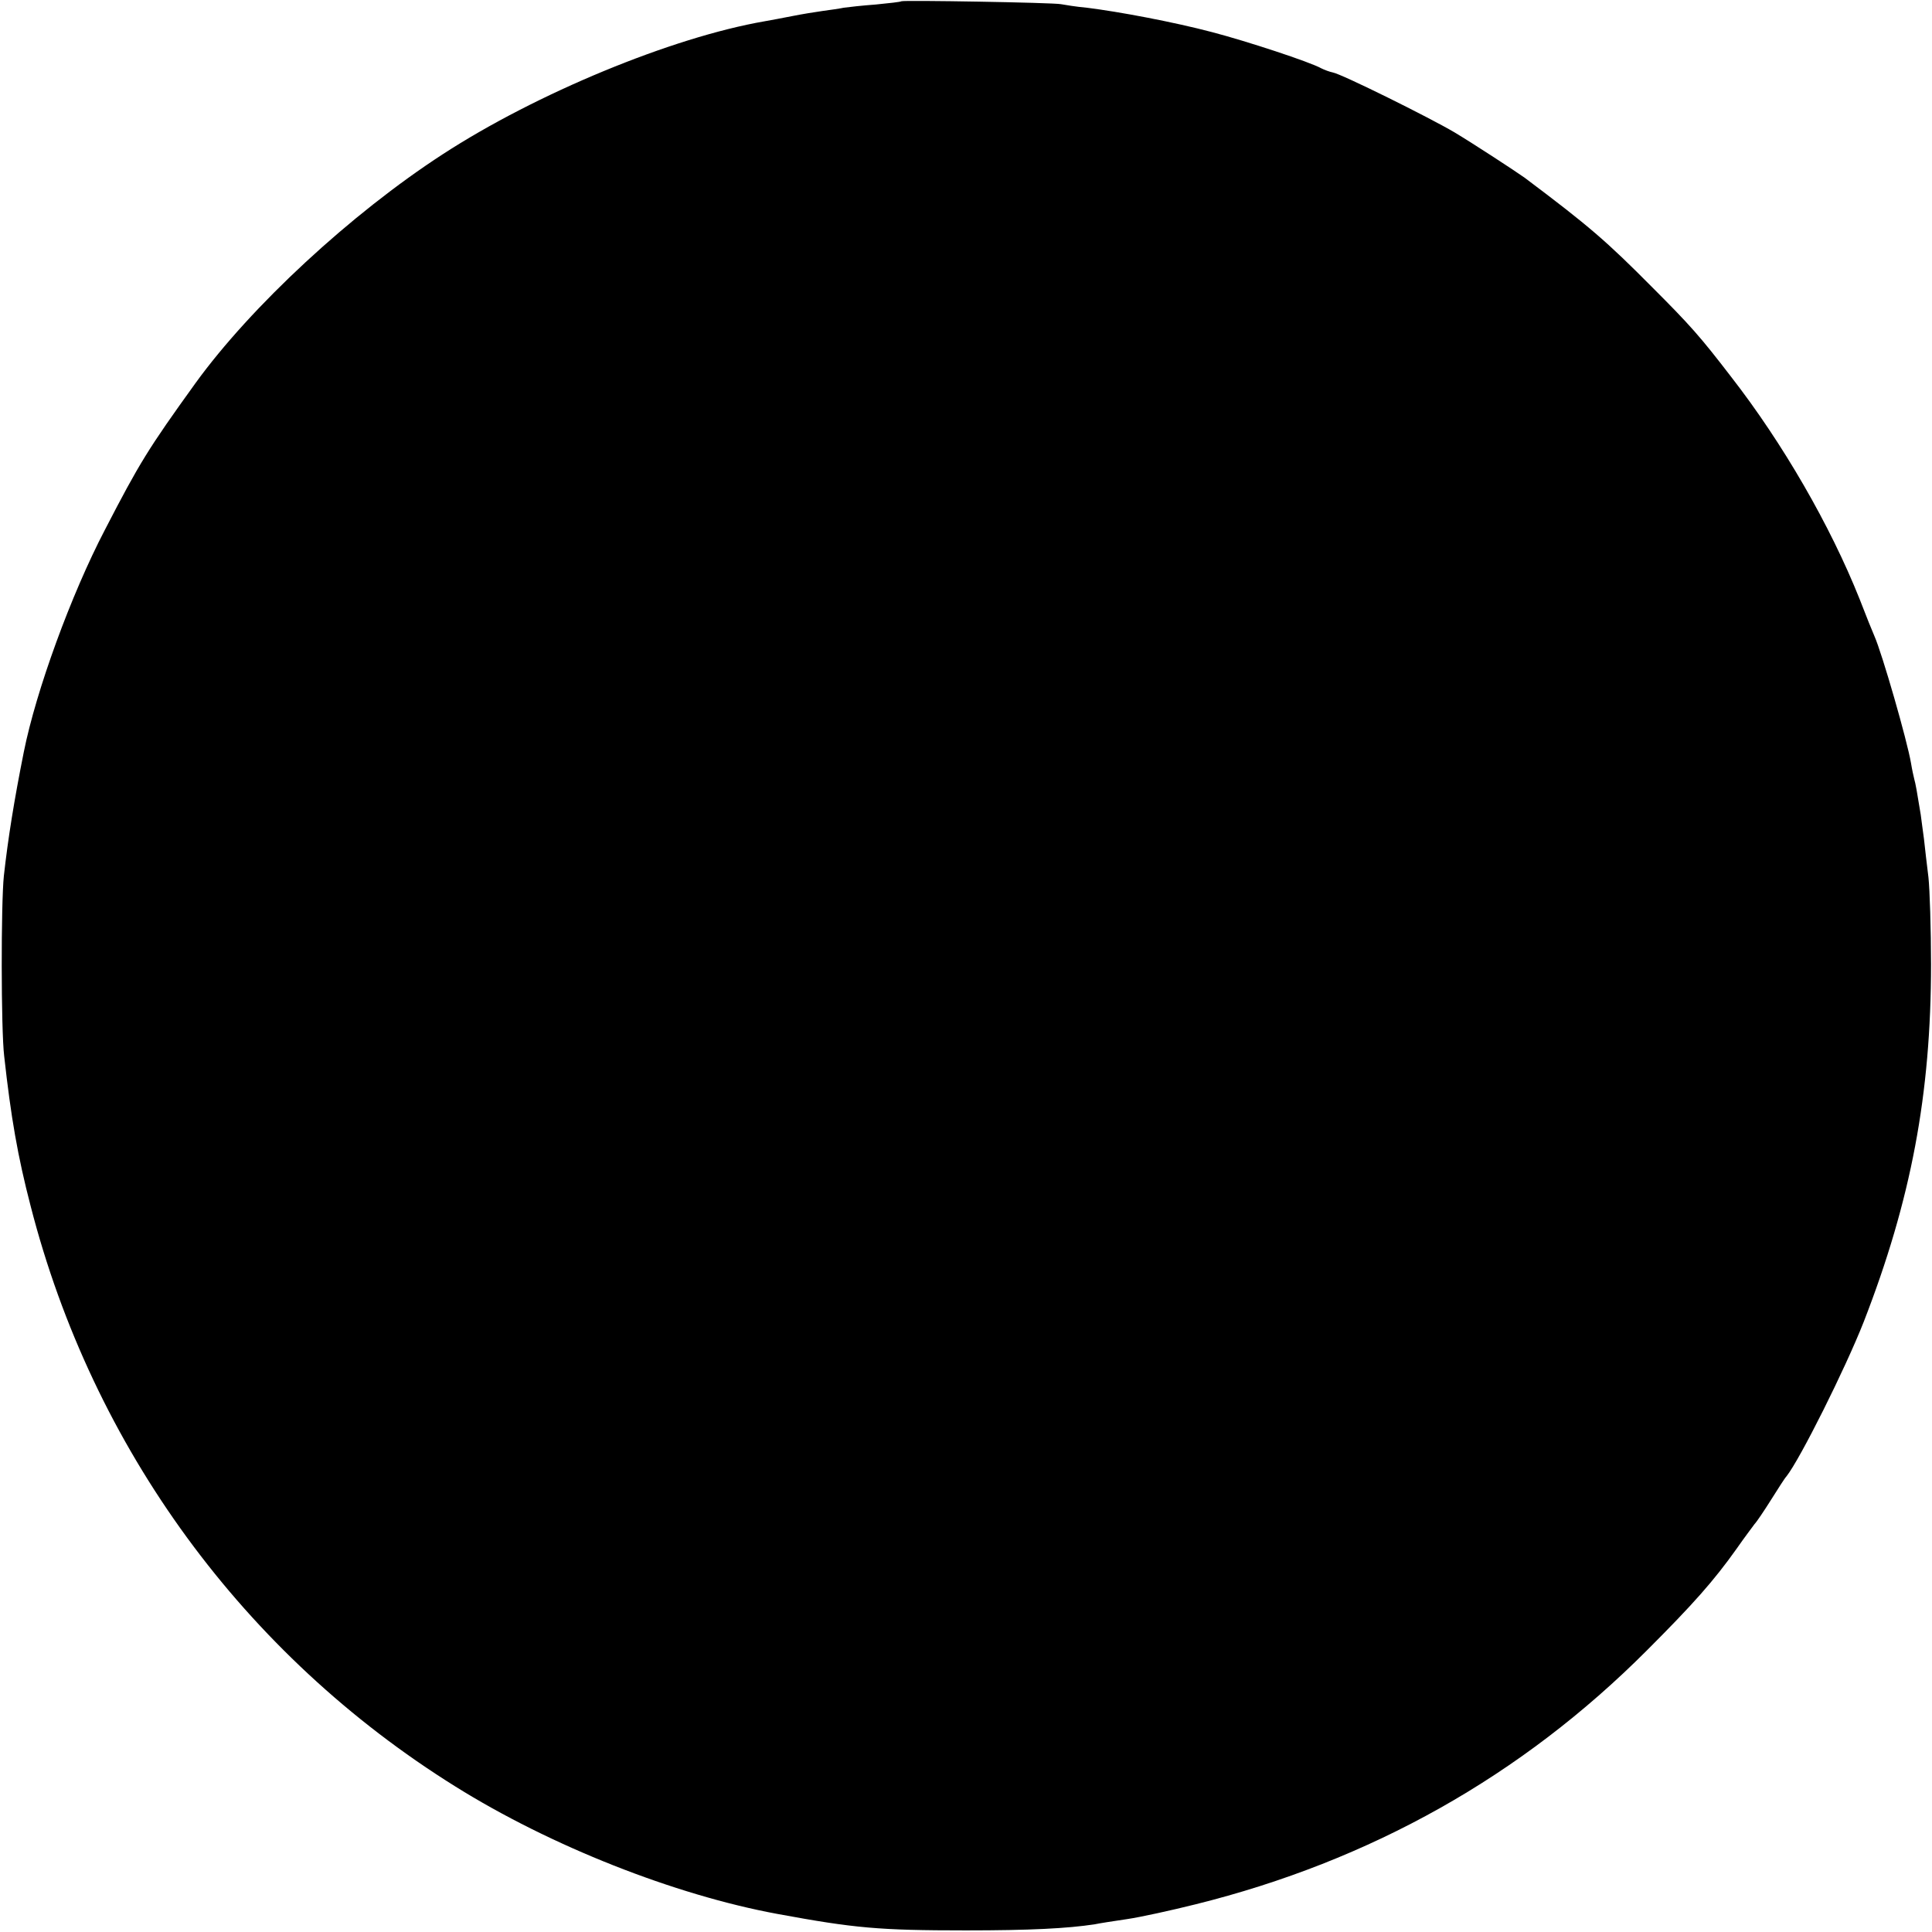 <?xml version="1.0" standalone="no"?>
<!DOCTYPE svg PUBLIC "-//W3C//DTD SVG 20010904//EN"
 "http://www.w3.org/TR/2001/REC-SVG-20010904/DTD/svg10.dtd">
<svg version="1.0" xmlns="http://www.w3.org/2000/svg"
 width="600pt" height="600pt" viewBox="0 0 600 600"
 preserveAspectRatio="xMidYMid meet">
<g transform="translate(0,600) scale(0.1,-0.1)"
fill="#000000" stroke="none">
<path d="M2799 5996 c-2 -2 -38 -6 -79 -10 -41 -3 -86 -8 -100 -10 -14 -3 -43
-7 -65 -10 -22 -3 -65 -10 -95 -16 -30 -6 -68 -13 -85 -16 -289 -50 -711 -225
-1000 -413 -285 -185 -595 -472 -768 -711 -147 -204 -174 -248 -281 -455 -105
-201 -214 -500 -252 -690 -30 -150 -49 -268 -62 -385 -9 -85 -9 -477 1 -560
21 -190 42 -311 82 -465 193 -752 663 -1394 1319 -1803 296 -185 681 -337
1001 -396 239 -44 314 -51 585 -51 198 0 316 6 400 19 14 3 59 10 100 16 41 6
137 27 213 46 543 135 1012 398 1402 789 142 142 207 215 278 315 25 36 51 70
56 77 6 6 29 40 51 75 22 35 43 68 48 73 42 53 183 335 240 480 147 378 209
707 209 1110 0 110 -4 232 -8 270 -5 39 -11 93 -14 120 -4 28 -8 61 -10 75
-12 74 -16 96 -20 110 -2 8 -7 30 -10 49 -12 71 -90 342 -114 396 -5 11 -26
63 -46 115 -91 228 -238 483 -399 690 -96 125 -127 160 -246 279 -141 142
-194 188 -395 339 -28 20 -158 105 -218 141 -78 46 -350 181 -378 186 -10 2
-26 8 -36 13 -36 20 -231 84 -338 112 -117 31 -291 64 -390 76 -33 3 -69 9
-80 11 -23 5 -491 13 -496 9z"/>
</g>
</svg>
